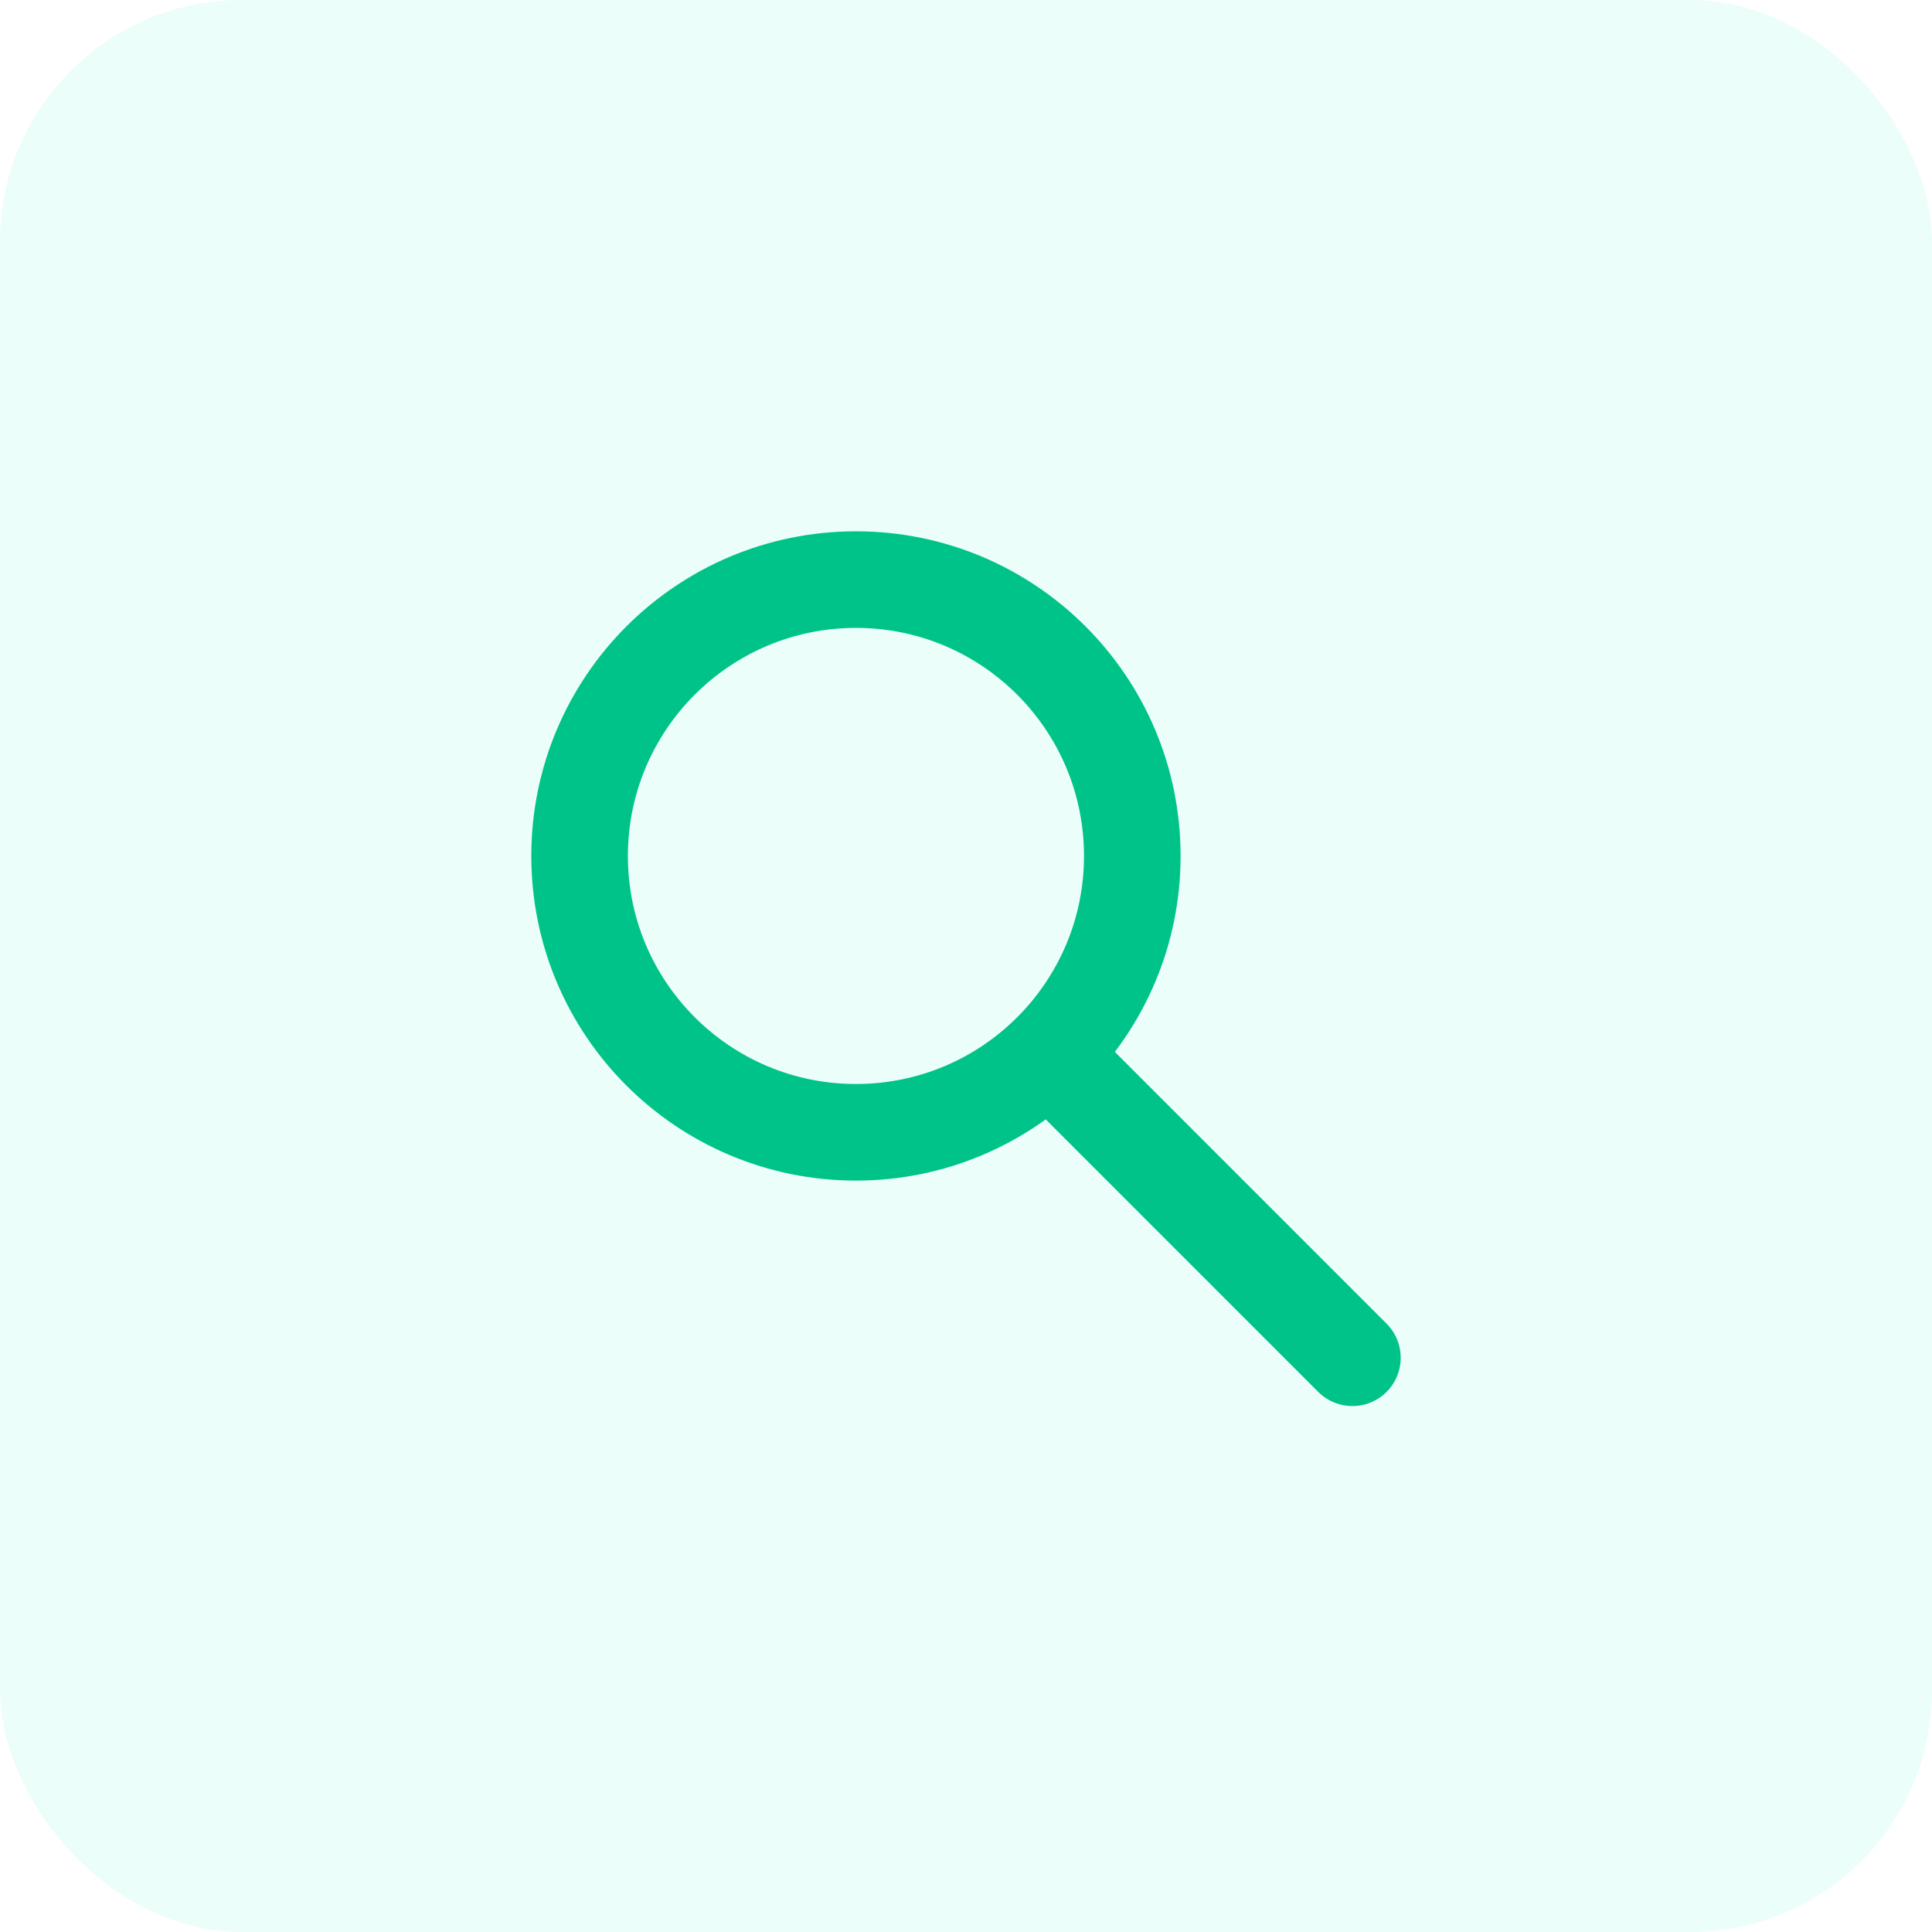 <svg width="40" height="40" viewBox="0 0 40 40" fill="none" xmlns="http://www.w3.org/2000/svg">
<rect opacity="0.1" width="40" height="40" rx="5" fill="#41F5C0"/>
<path d="M17.722 23.443C20.882 23.443 23.443 20.882 23.443 17.722C23.443 14.562 20.882 12 17.722 12C14.562 12 12 14.562 12 17.722C12 20.882 14.562 23.443 17.722 23.443Z" stroke="#00C389" stroke-width="2" stroke-linecap="round" stroke-linejoin="round"/>
<path d="M28 28.111L22.278 22.389" stroke="#00C389" stroke-width="2" stroke-linecap="round" stroke-linejoin="round"/>
</svg>
